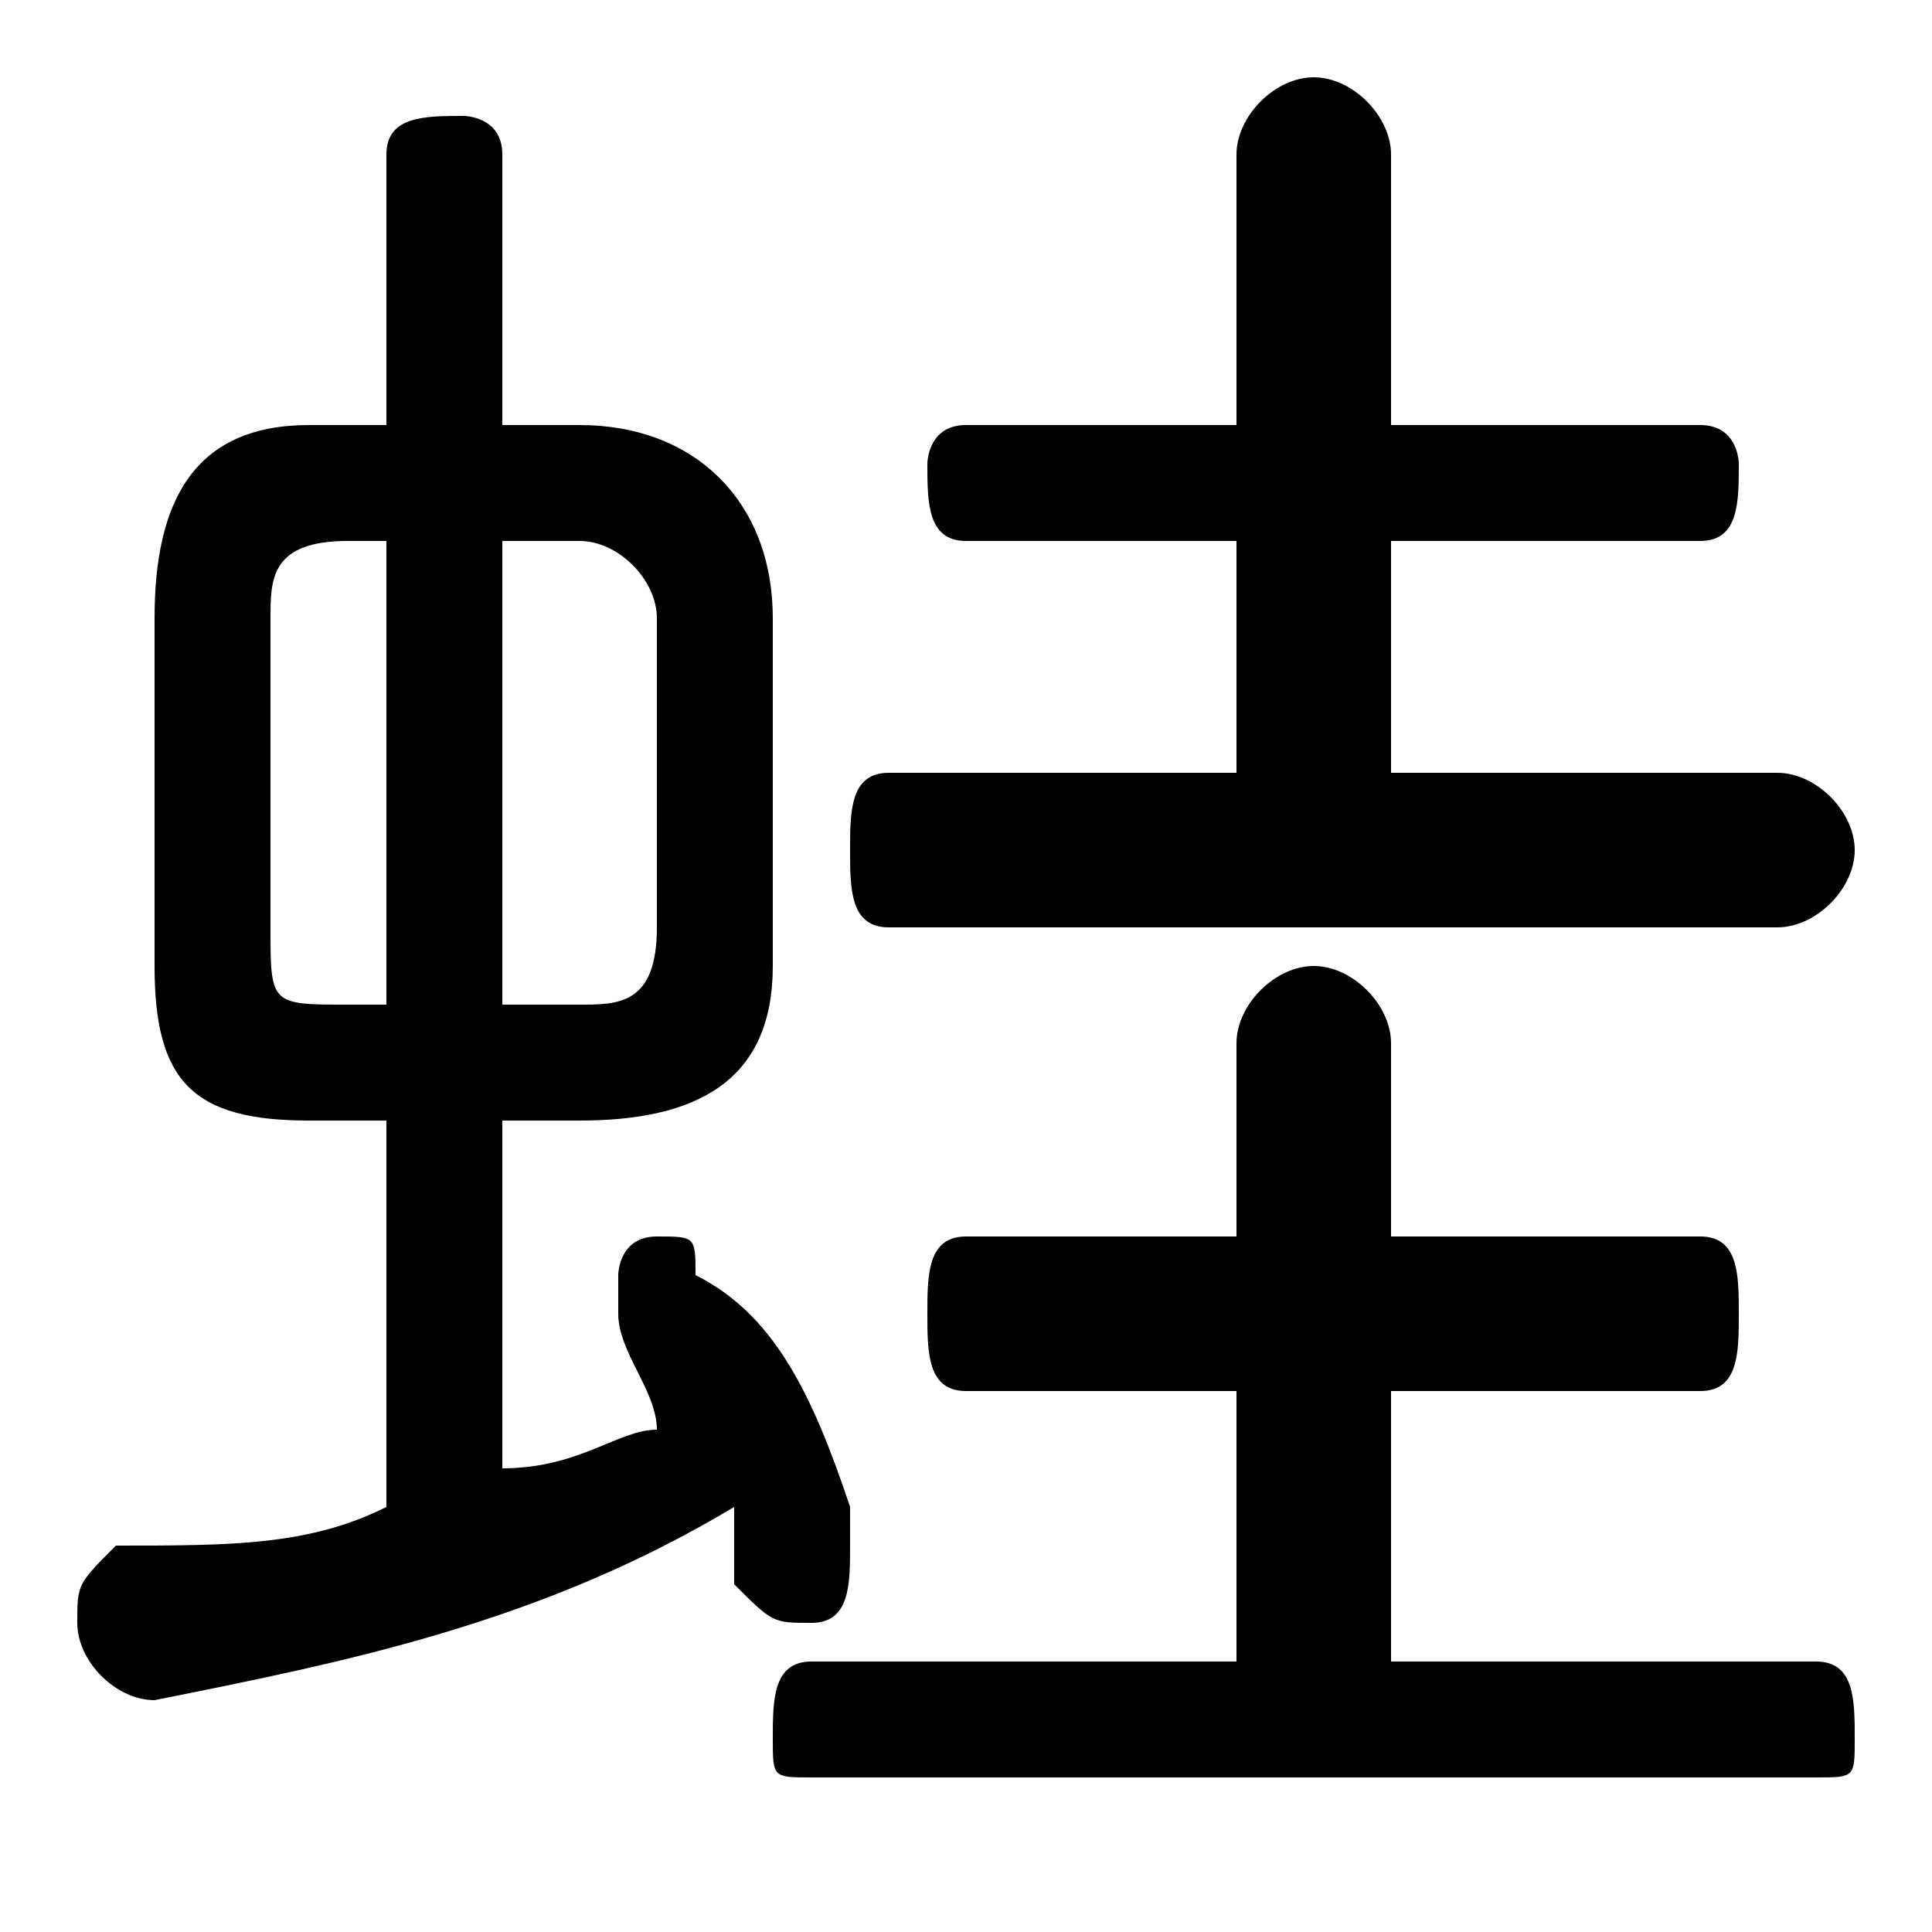 <svg xmlns="http://www.w3.org/2000/svg" viewBox="0 -44.0 50.0 50.0">
    <rect x="0" y="-44.0" width="50.0" height="50.0" fill="#808080" stroke="none"/>
    <g transform="scale(1, -1)">
        <!-- ボディの枠 -->
        <rect x="0" y="-6.0" width="50.0" height="50.0"
            stroke="white" fill="white"/>
        <!-- グリフ座標系の原点 -->
        <circle cx="0" cy="0" r="5" fill="white"/>
        <!-- グリフのアウトライン -->
        <g style="fill:black;stroke:#000000;stroke-width:0;stroke-linecap:round;stroke-linejoin:round;">
        <path d="M 15.0 15.0 C 18.0 15.0 20.0 16.0 20.0 19.0 L 20.0 28.0 C 20.0 31.0 18.0 33.0 15.0 33.0 L 13.0 33.0 L 13.0 40.0 C 13.0 41.0 12.0 41.0 12.0 41.0 C 11.0 41.0 10.0 41.0 10.0 40.0 L 10.0 33.0 L 8.0 33.0 C 5.0 33.0 4.0 31.0 4.0 28.0 L 4.0 19.0 C 4.0 16.0 5.0 15.0 8.0 15.0 L 10.0 15.0 L 10.0 5.0 C 8.0 4.0 6.0 4.0 3.0 4.0 C 2.0 3.0 2.0 3.0 2.0 2.0 C 2.0 1.0 3.0 -0.0 4.0 0.0 C 9.0 1.0 14.0 2.0 19.0 5.0 C 19.0 4.0 19.0 4.0 19.0 3.0 C 20.0 2.0 20.0 2.0 21.0 2.0 C 22.0 2.0 22.0 3.0 22.0 4.0 C 22.0 4.0 22.0 4.0 22.0 5.0 C 21.0 8.0 20.0 10.0 18.0 11.0 C 18.0 12.0 18.0 12.0 17.0 12.0 C 16.0 12.0 16.0 11.0 16.0 11.0 C 16.0 10.0 16.0 10.0 16.0 10.0 C 16.0 9.0 17.0 8.0 17.0 7.0 C 16.0 7.0 15.0 6.0 13.0 6.0 L 13.0 15.0 Z M 13.0 18.0 L 13.0 30.0 L 15.0 30.0 C 16.0 30.0 17.0 29.0 17.0 28.0 L 17.0 20.0 C 17.0 18.0 16.0 18.0 15.0 18.0 Z M 9.0 18.0 C 7.0 18.0 7.0 18.0 7.0 20.0 L 7.0 28.0 C 7.0 29.0 7.0 30.0 9.0 30.0 L 10.0 30.0 L 10.0 18.0 Z M 36.0 24.0 L 36.0 30.0 L 44.0 30.0 C 45.0 30.0 45.0 31.0 45.0 32.0 C 45.0 32.0 45.0 33.0 44.0 33.0 L 36.0 33.0 L 36.0 40.0 C 36.0 41.0 35.0 42.0 34.0 42.0 C 33.0 42.0 32.0 41.0 32.0 40.0 L 32.0 33.0 L 25.0 33.0 C 24.0 33.0 24.0 32.0 24.0 32.0 C 24.0 31.0 24.0 30.0 25.0 30.0 L 32.0 30.0 L 32.0 24.0 L 23.0 24.0 C 22.0 24.0 22.0 23.0 22.0 22.0 C 22.0 21.0 22.0 20.0 23.0 20.0 L 46.0 20.0 C 47.0 20.0 48.0 21.0 48.0 22.0 C 48.0 23.0 47.0 24.0 46.0 24.0 Z M 36.0 1.0 L 36.0 8.0 L 44.0 8.0 C 45.0 8.0 45.0 9.0 45.0 10.0 C 45.0 11.0 45.0 12.0 44.0 12.0 L 36.0 12.0 L 36.0 17.0 C 36.0 18.0 35.0 19.0 34.0 19.0 C 33.0 19.0 32.0 18.0 32.0 17.0 L 32.0 12.0 L 25.0 12.0 C 24.0 12.0 24.0 11.0 24.0 10.0 C 24.0 9.0 24.0 8.0 25.0 8.0 L 32.0 8.0 L 32.0 1.0 L 21.0 1.0 C 20.0 1.0 20.0 -0.0 20.0 -1.0 C 20.0 -2.0 20.0 -2.0 21.0 -2.0 L 47.0 -2.0 C 48.0 -2.0 48.0 -2.0 48.0 -1.0 C 48.0 -0.0 48.0 1.0 47.0 1.0 Z"/>
    </g>
    </g>
</svg>
